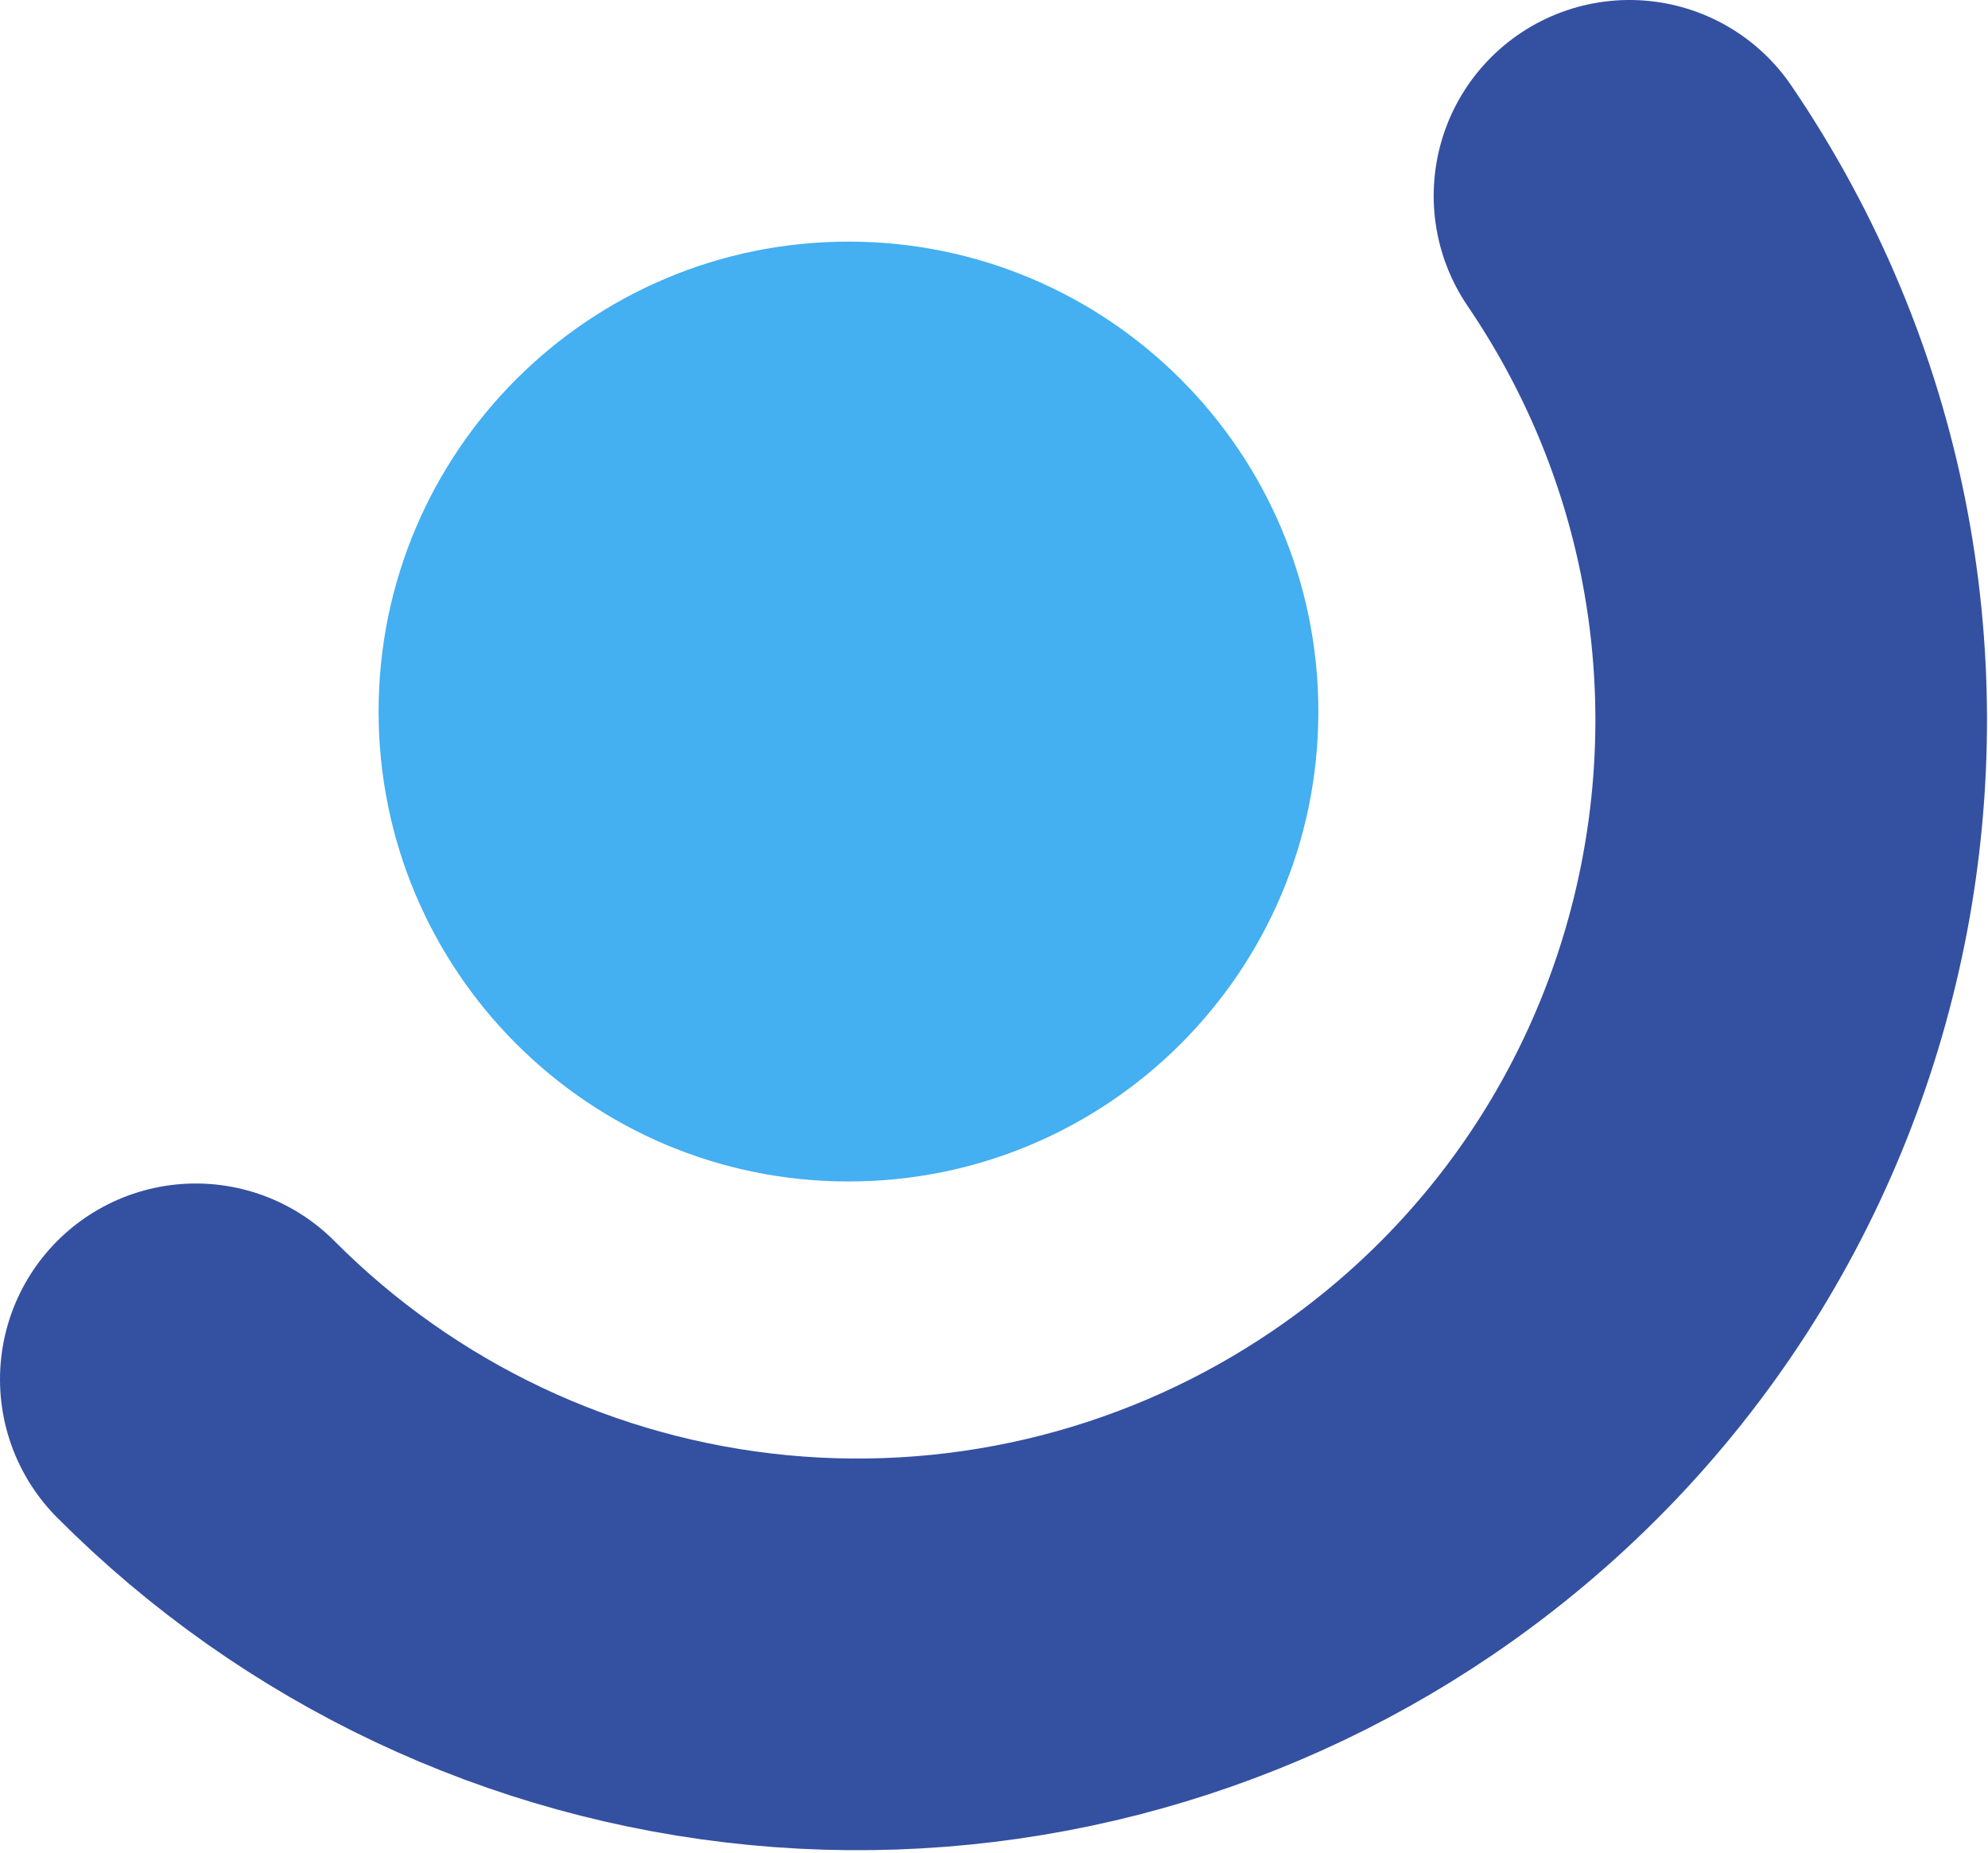 <svg width="412" height="384" viewBox="0 0 412 384" fill="none" xmlns="http://www.w3.org/2000/svg">
<desc>
    civic tech jobs logomark
</desc>
<g clip-path="url(#clip0_887_5672)">
<path d="M175.841 244.83C229.622 244.83 273.221 201.232 273.221 147.45C273.221 93.669 229.622 50.07 175.841 50.07C122.059 50.07 78.461 93.669 78.461 147.45C78.461 201.232 122.059 244.83 175.841 244.83Z" fill="#44AFF1"/>
<path d="M40.58 285.828C72.415 317.806 114.423 337.657 159.342 341.948C204.26 346.239 249.266 334.701 286.58 309.328C374.89 249.248 397.78 128.928 337.7 40.578" stroke="#3450A1" stroke-width="81.16" stroke-linecap="round" stroke-linejoin="bevel"/>
</g>
<defs>
<clipPath id="clip0_887_5672">
<rect width="411.79" height="383.41" fill="white"/>
</clipPath>
</defs>
</svg>
